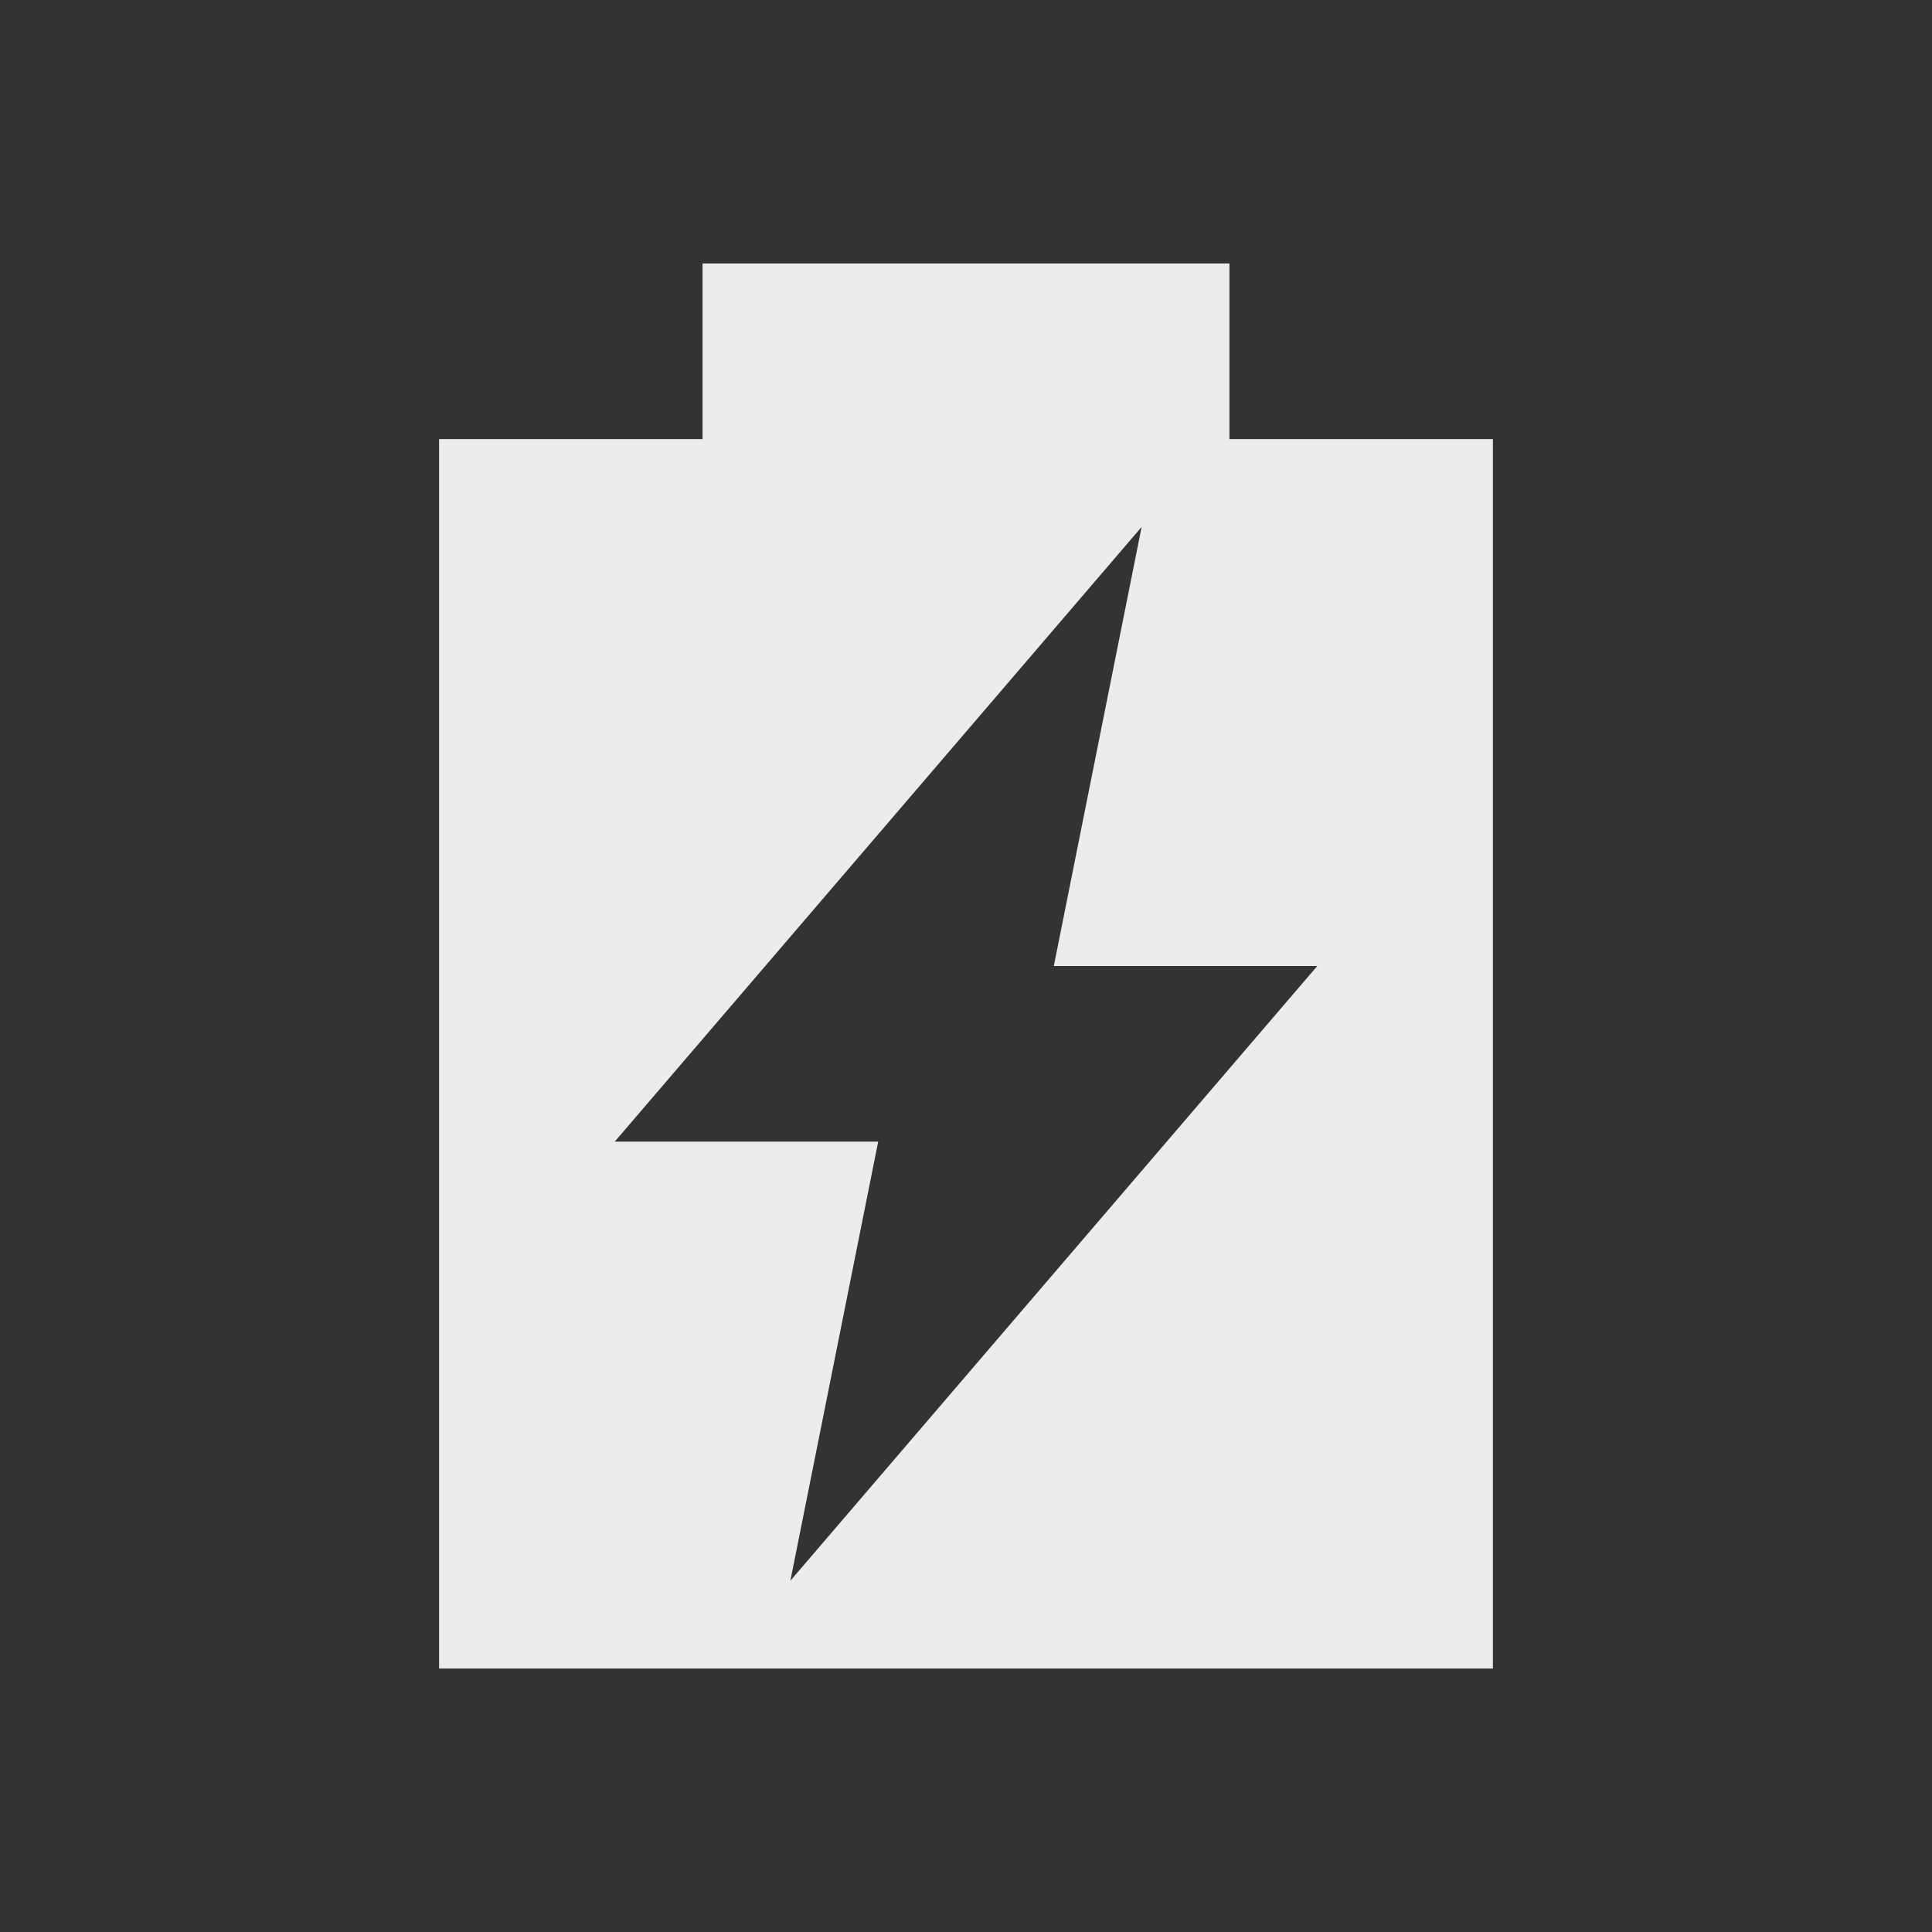 <?xml version="1.0" encoding="UTF-8" standalone="no"?>
<svg
   xmlns:dc="http://purl.org/dc/elements/1.1/"
   xmlns:cc="http://creativecommons.org/ns#"
   xmlns:rdf="http://www.w3.org/1999/02/22-rdf-syntax-ns#"
   xmlns:svg="http://www.w3.org/2000/svg"
   xmlns="http://www.w3.org/2000/svg"
   xmlns:sodipodi="http://sodipodi.sourceforge.net/DTD/sodipodi-0.dtd"
   xmlns:inkscape="http://www.inkscape.org/namespaces/inkscape"
   width="22"
   viewBox="0 0 22 22"
   height="22"
   id="svg2997"
   version="1.1"
   inkscape:version="0.48.5 r10040"
   sodipodi:docname="battery-100-charging.svg">
  <rect x="0" y="0" width="22" height="22" fill="#333333" stroke="none"/>
  <defs
     id="defs3005" />
  <sodipodi:namedview
     pagecolor="#ffffff"
     bordercolor="#666666"
     borderopacity="1"
     objecttolerance="10"
     gridtolerance="10"
     guidetolerance="10"
     inkscape:pageopacity="0"
     inkscape:pageshadow="2"
     inkscape:window-width="640"
     inkscape:window-height="480"
     id="namedview3003"
     showgrid="false"
     inkscape:zoom="10.727273"
     inkscape:cx="11"
     inkscape:cy="11"
     inkscape:window-x="0"
     inkscape:window-y="0"
     inkscape:window-maximized="0"
     inkscape:current-layer="svg2997" />
  <path
     d="M 8,3 8,5 5,5 5,19 17,19 17,5 14,5 14,3 8,3 z m 5,3 -1,5 3,0 -6,7 1,-5 -3,0 6,-7 z"
     fill="#dcdcdc"
     id="path3001"
     style="fill:#ececec;fill-opacity:1" />
</svg>
